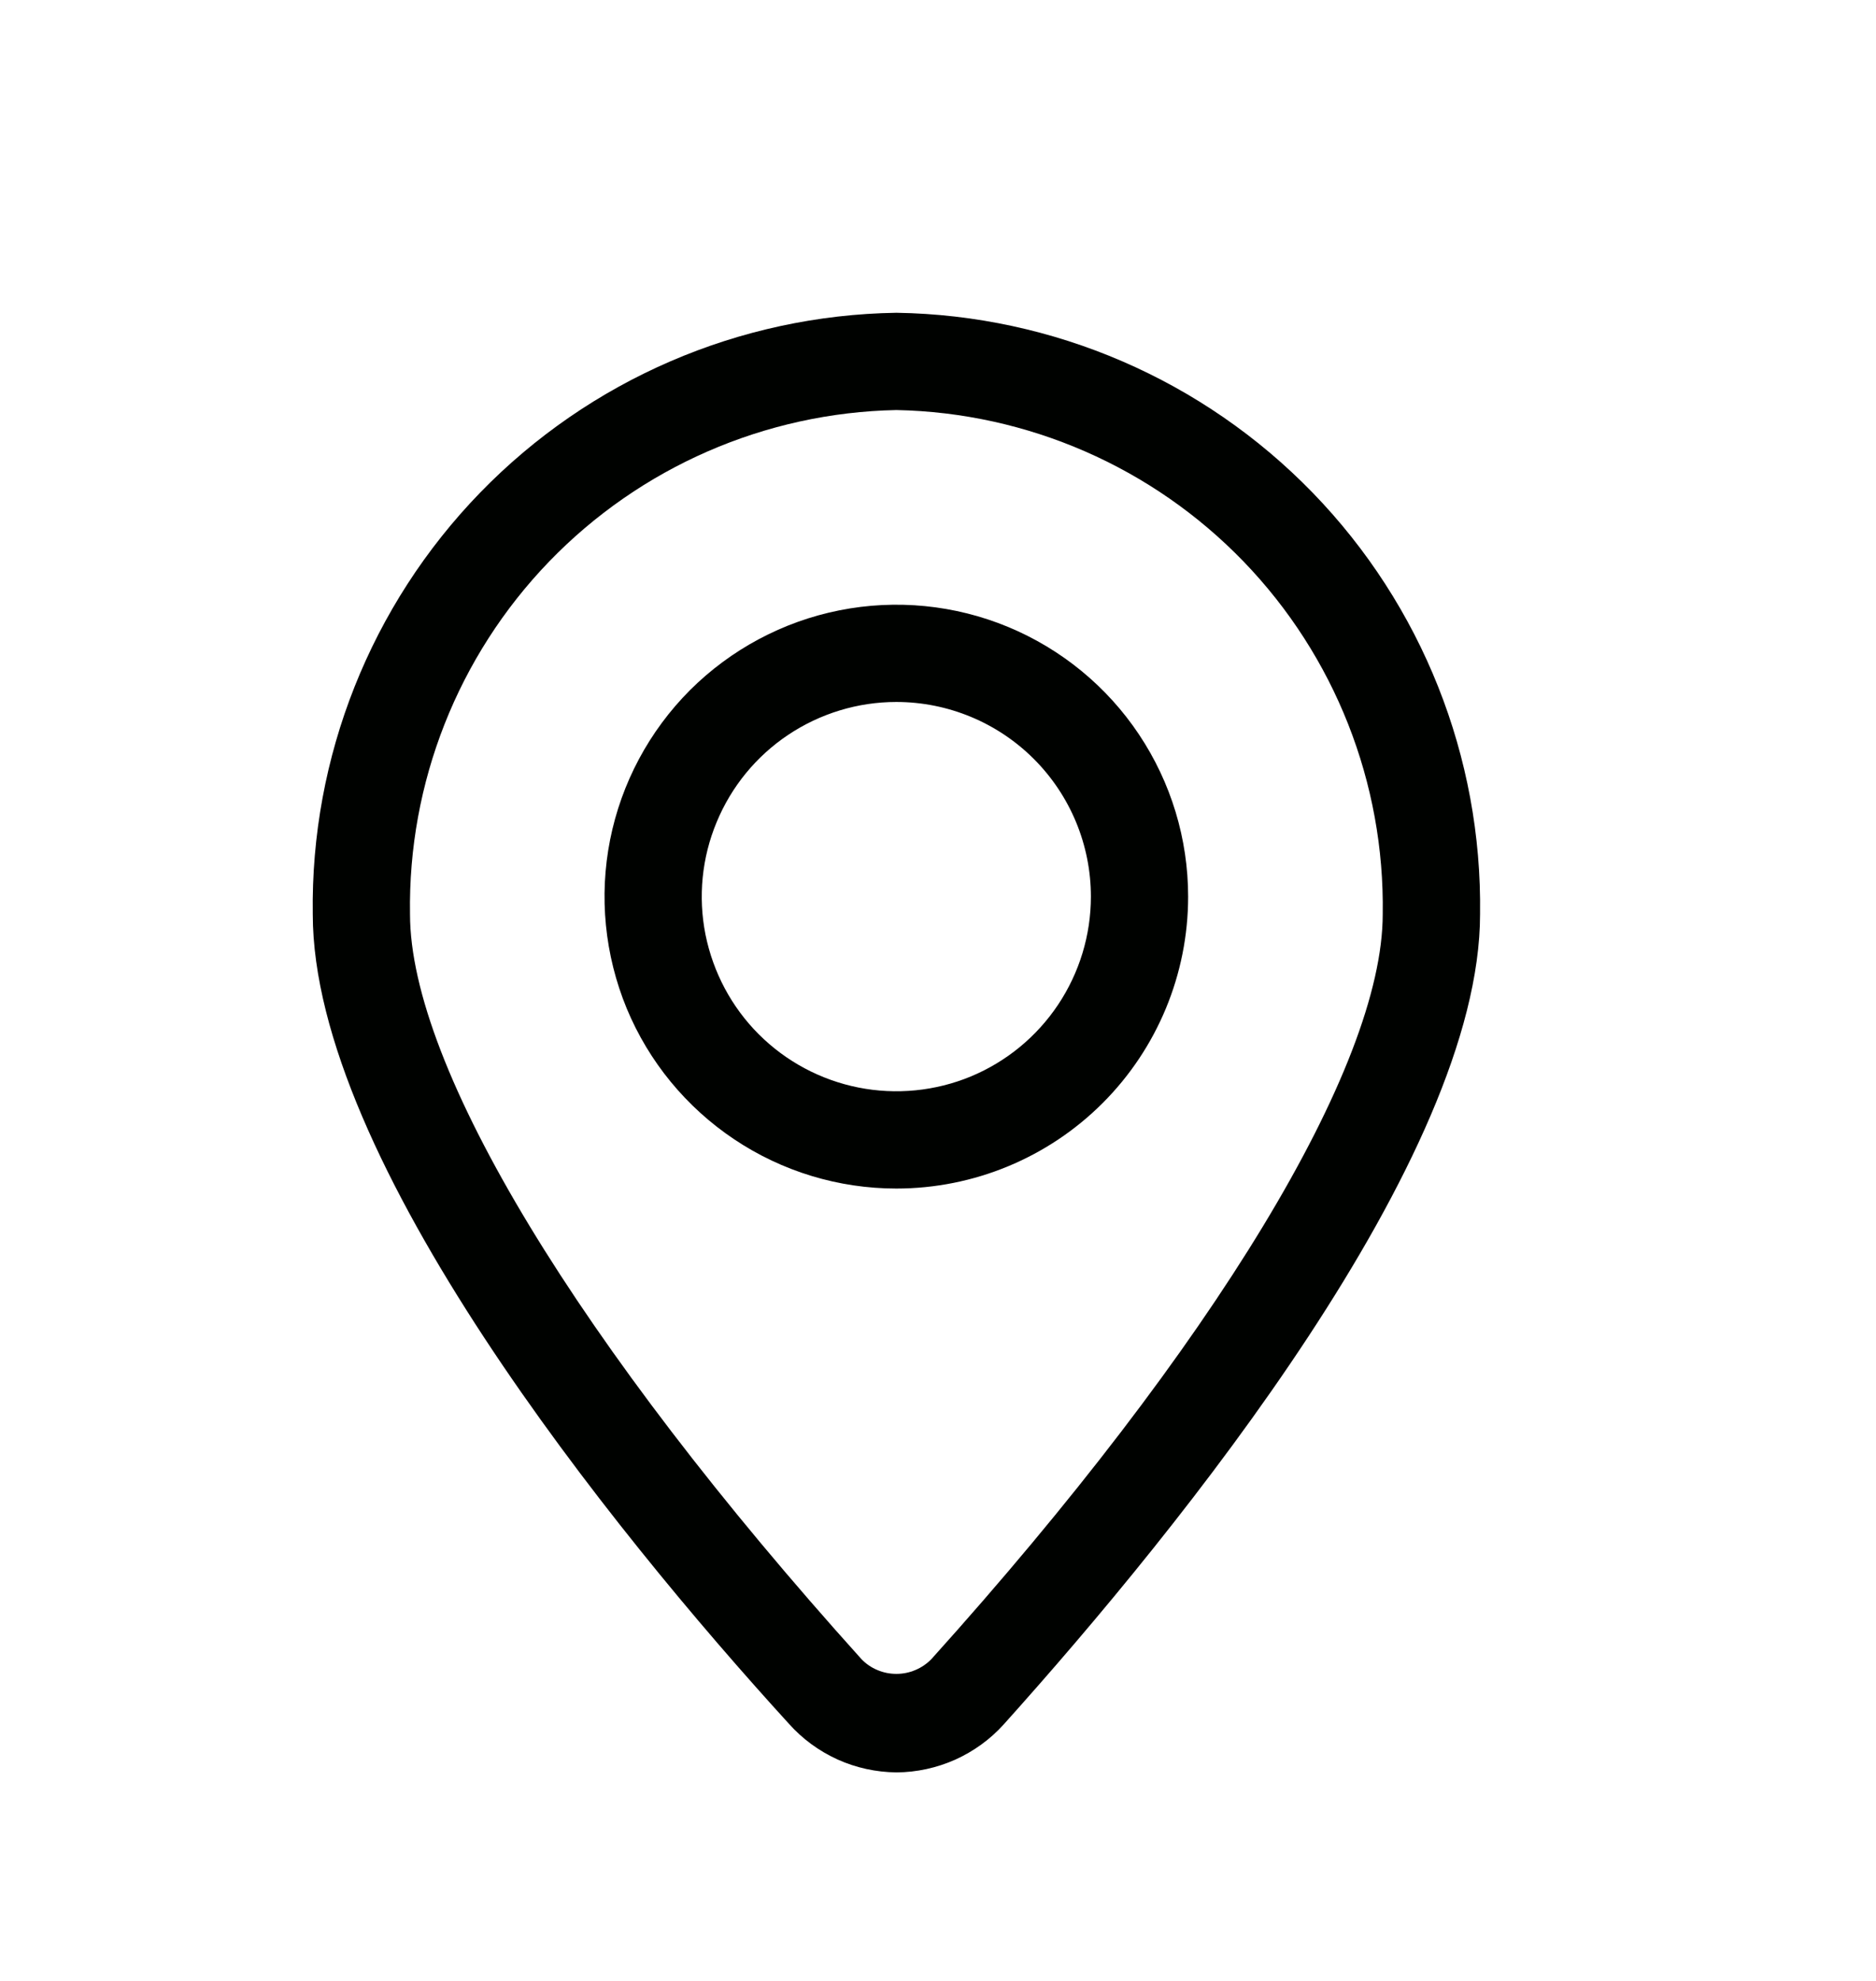 <svg width="18" height="19" viewBox="0 0 18 19" fill="none" xmlns="http://www.w3.org/2000/svg">
<path d="M8.601 17C8.406 16.998 8.213 16.956 8.036 16.876C7.858 16.795 7.699 16.679 7.569 16.533C5.866 14.667 3.001 11.115 3.001 8.768C2.979 7.261 3.557 5.807 4.607 4.725C5.657 3.644 7.093 3.023 8.601 3C10.108 3.023 11.544 3.644 12.594 4.725C13.644 5.807 14.222 7.261 14.201 8.768C14.201 11.101 11.335 14.643 9.632 16.538C9.502 16.683 9.342 16.798 9.165 16.878C8.987 16.957 8.795 16.999 8.601 17ZM8.601 3.933C7.341 3.958 6.143 4.481 5.268 5.387C4.394 6.293 3.914 7.509 3.934 8.768C3.934 10.233 5.553 12.903 8.265 15.913C8.308 15.958 8.36 15.994 8.418 16.018C8.476 16.043 8.538 16.055 8.601 16.055C8.663 16.055 8.725 16.043 8.783 16.018C8.841 15.994 8.893 15.958 8.937 15.913C11.648 12.903 13.267 10.233 13.267 8.768C13.287 7.509 12.807 6.293 11.933 5.387C11.058 4.481 9.86 3.958 8.601 3.933Z" fill="#000200"/>
<path d="M8.6 11.4C8.047 11.4 7.505 11.236 7.045 10.928C6.584 10.62 6.225 10.183 6.013 9.672C5.802 9.16 5.746 8.597 5.854 8.054C5.962 7.511 6.229 7.012 6.62 6.62C7.012 6.229 7.511 5.962 8.054 5.854C8.597 5.746 9.16 5.801 9.672 6.013C10.183 6.225 10.621 6.584 10.928 7.044C11.236 7.505 11.4 8.046 11.4 8.6C11.4 9.343 11.105 10.055 10.58 10.58C10.055 11.105 9.343 11.4 8.6 11.4ZM8.6 6.733C8.231 6.733 7.87 6.843 7.563 7.048C7.256 7.253 7.017 7.545 6.876 7.886C6.734 8.227 6.697 8.602 6.769 8.964C6.842 9.326 7.019 9.659 7.28 9.92C7.541 10.181 7.874 10.359 8.236 10.431C8.598 10.503 8.974 10.466 9.315 10.325C9.656 10.183 9.947 9.944 10.152 9.637C10.357 9.33 10.467 8.969 10.467 8.6C10.467 8.105 10.27 7.63 9.92 7.28C9.57 6.93 9.095 6.733 8.6 6.733Z" fill="#000200"/>
</svg>
